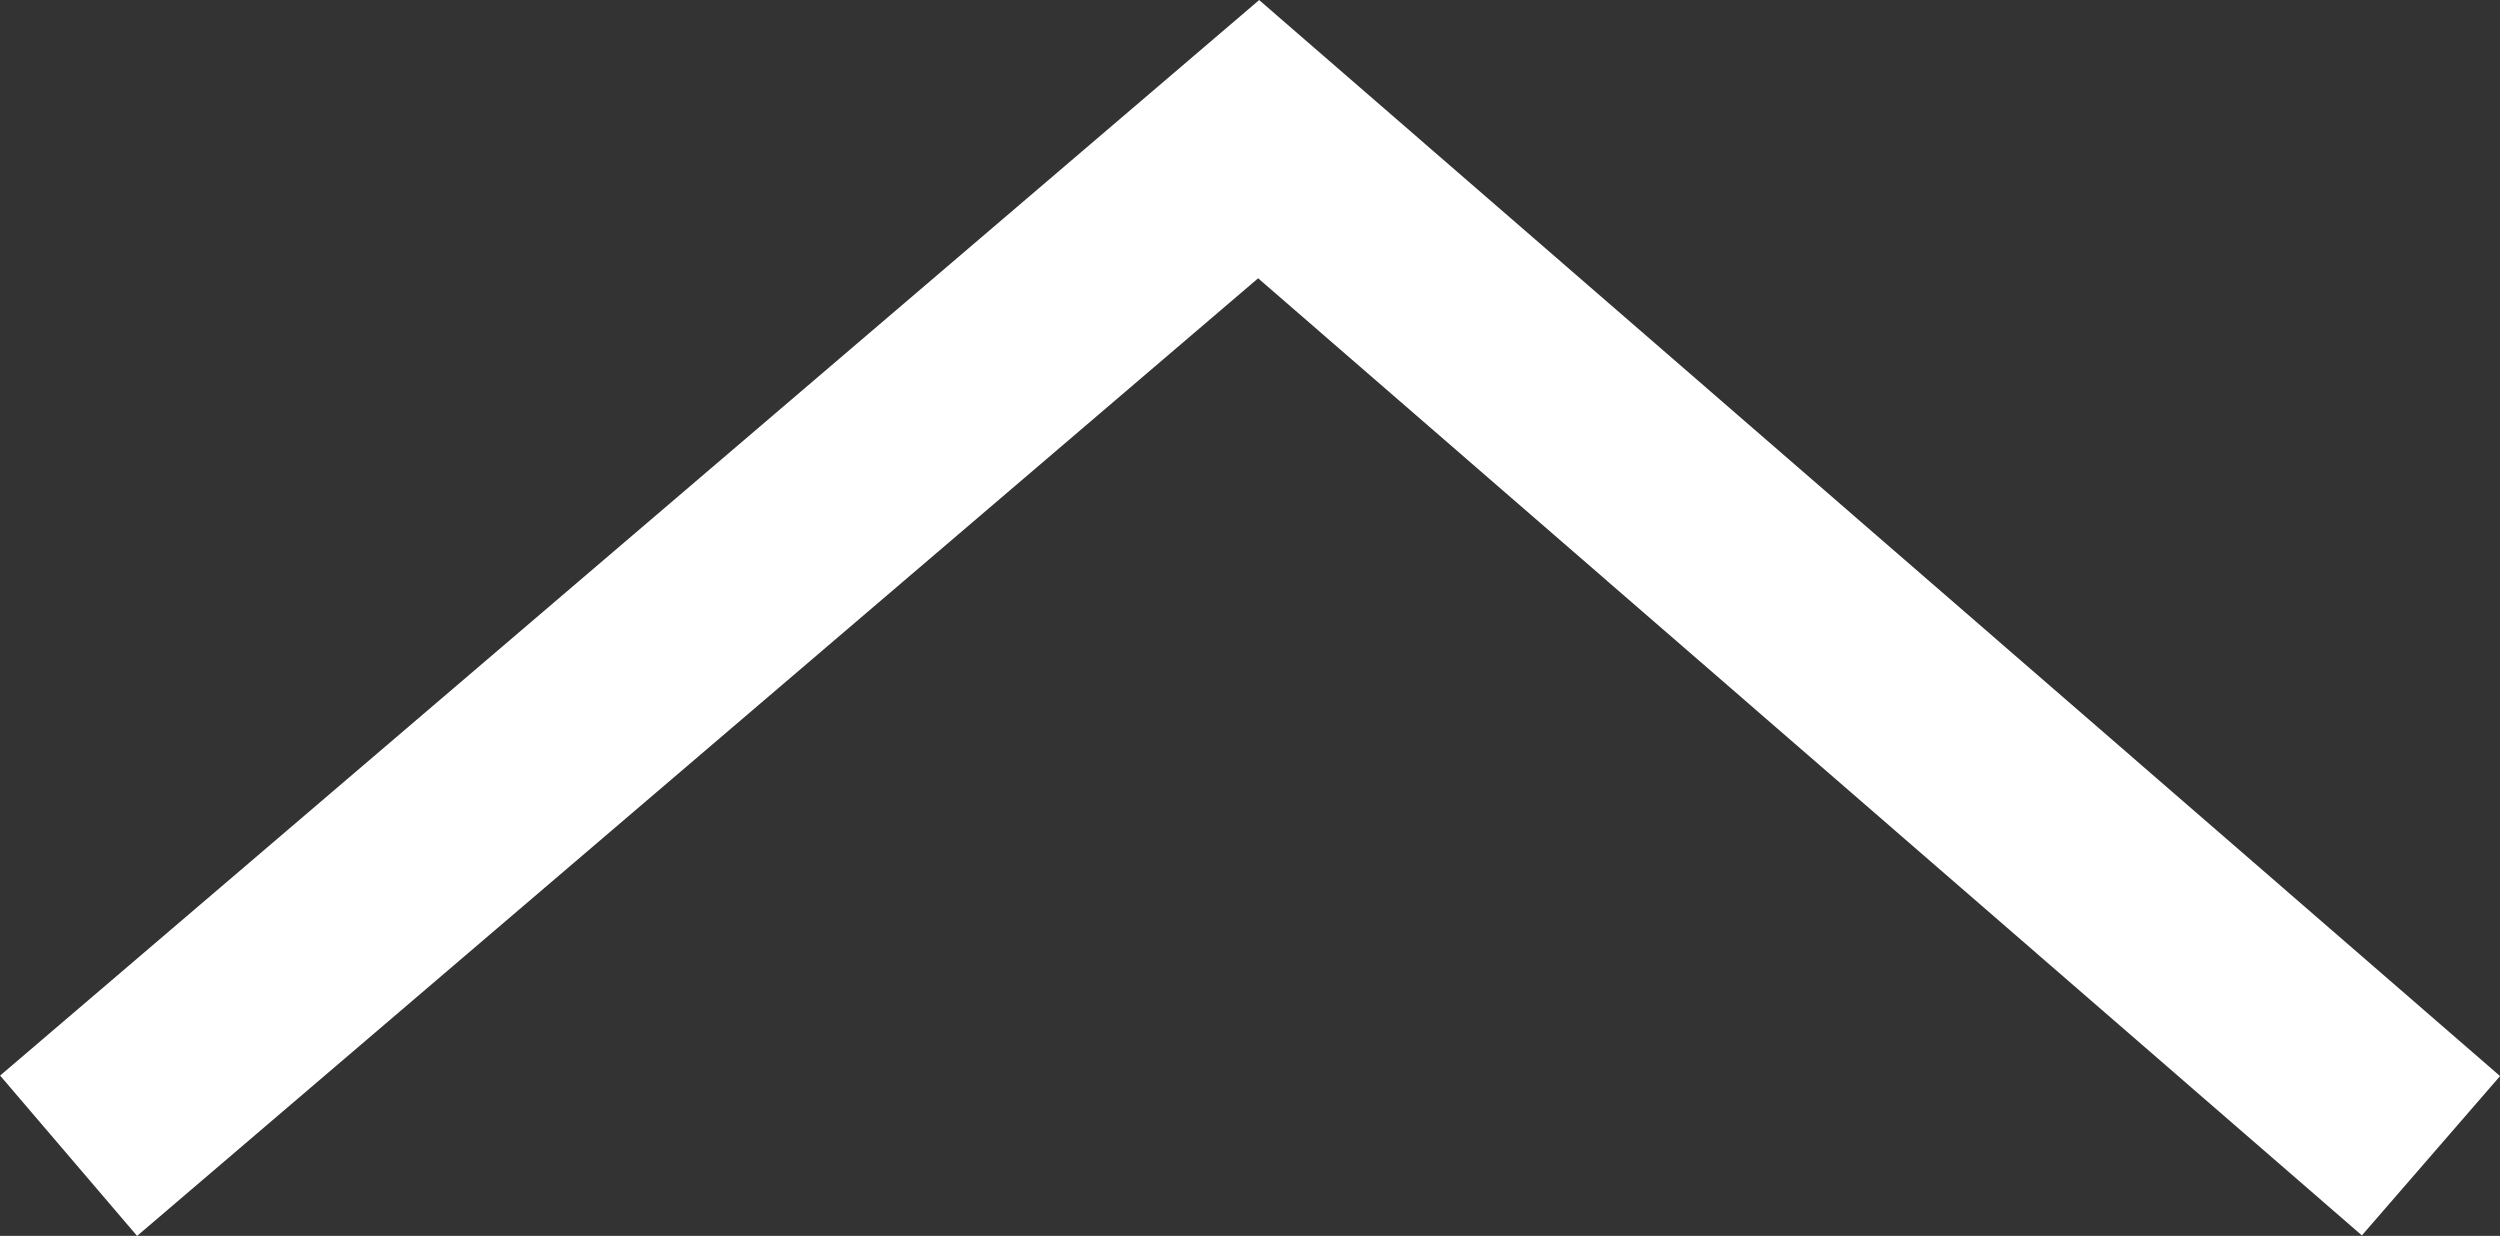 <svg xmlns="http://www.w3.org/2000/svg" viewBox="5627.013 2330.51 17.783 8.791">
  <rect x="5627.013" y="2330.51" width="17.783" height="8.791" fill="#333333" stroke="none"/>
  <defs>
    <style>
      .cls-1 {
        fill: none;
        stroke: #fff;
        stroke-width: 1.5px;
      }
    </style>
  </defs>
  <path id="Path_44" data-name="Path 44" class="cls-1" d="M305.738,1897.465l-7.231,8.339,7.231,8.465" transform="translate(7541.77 2032.993) rotate(90)"/>
</svg>

